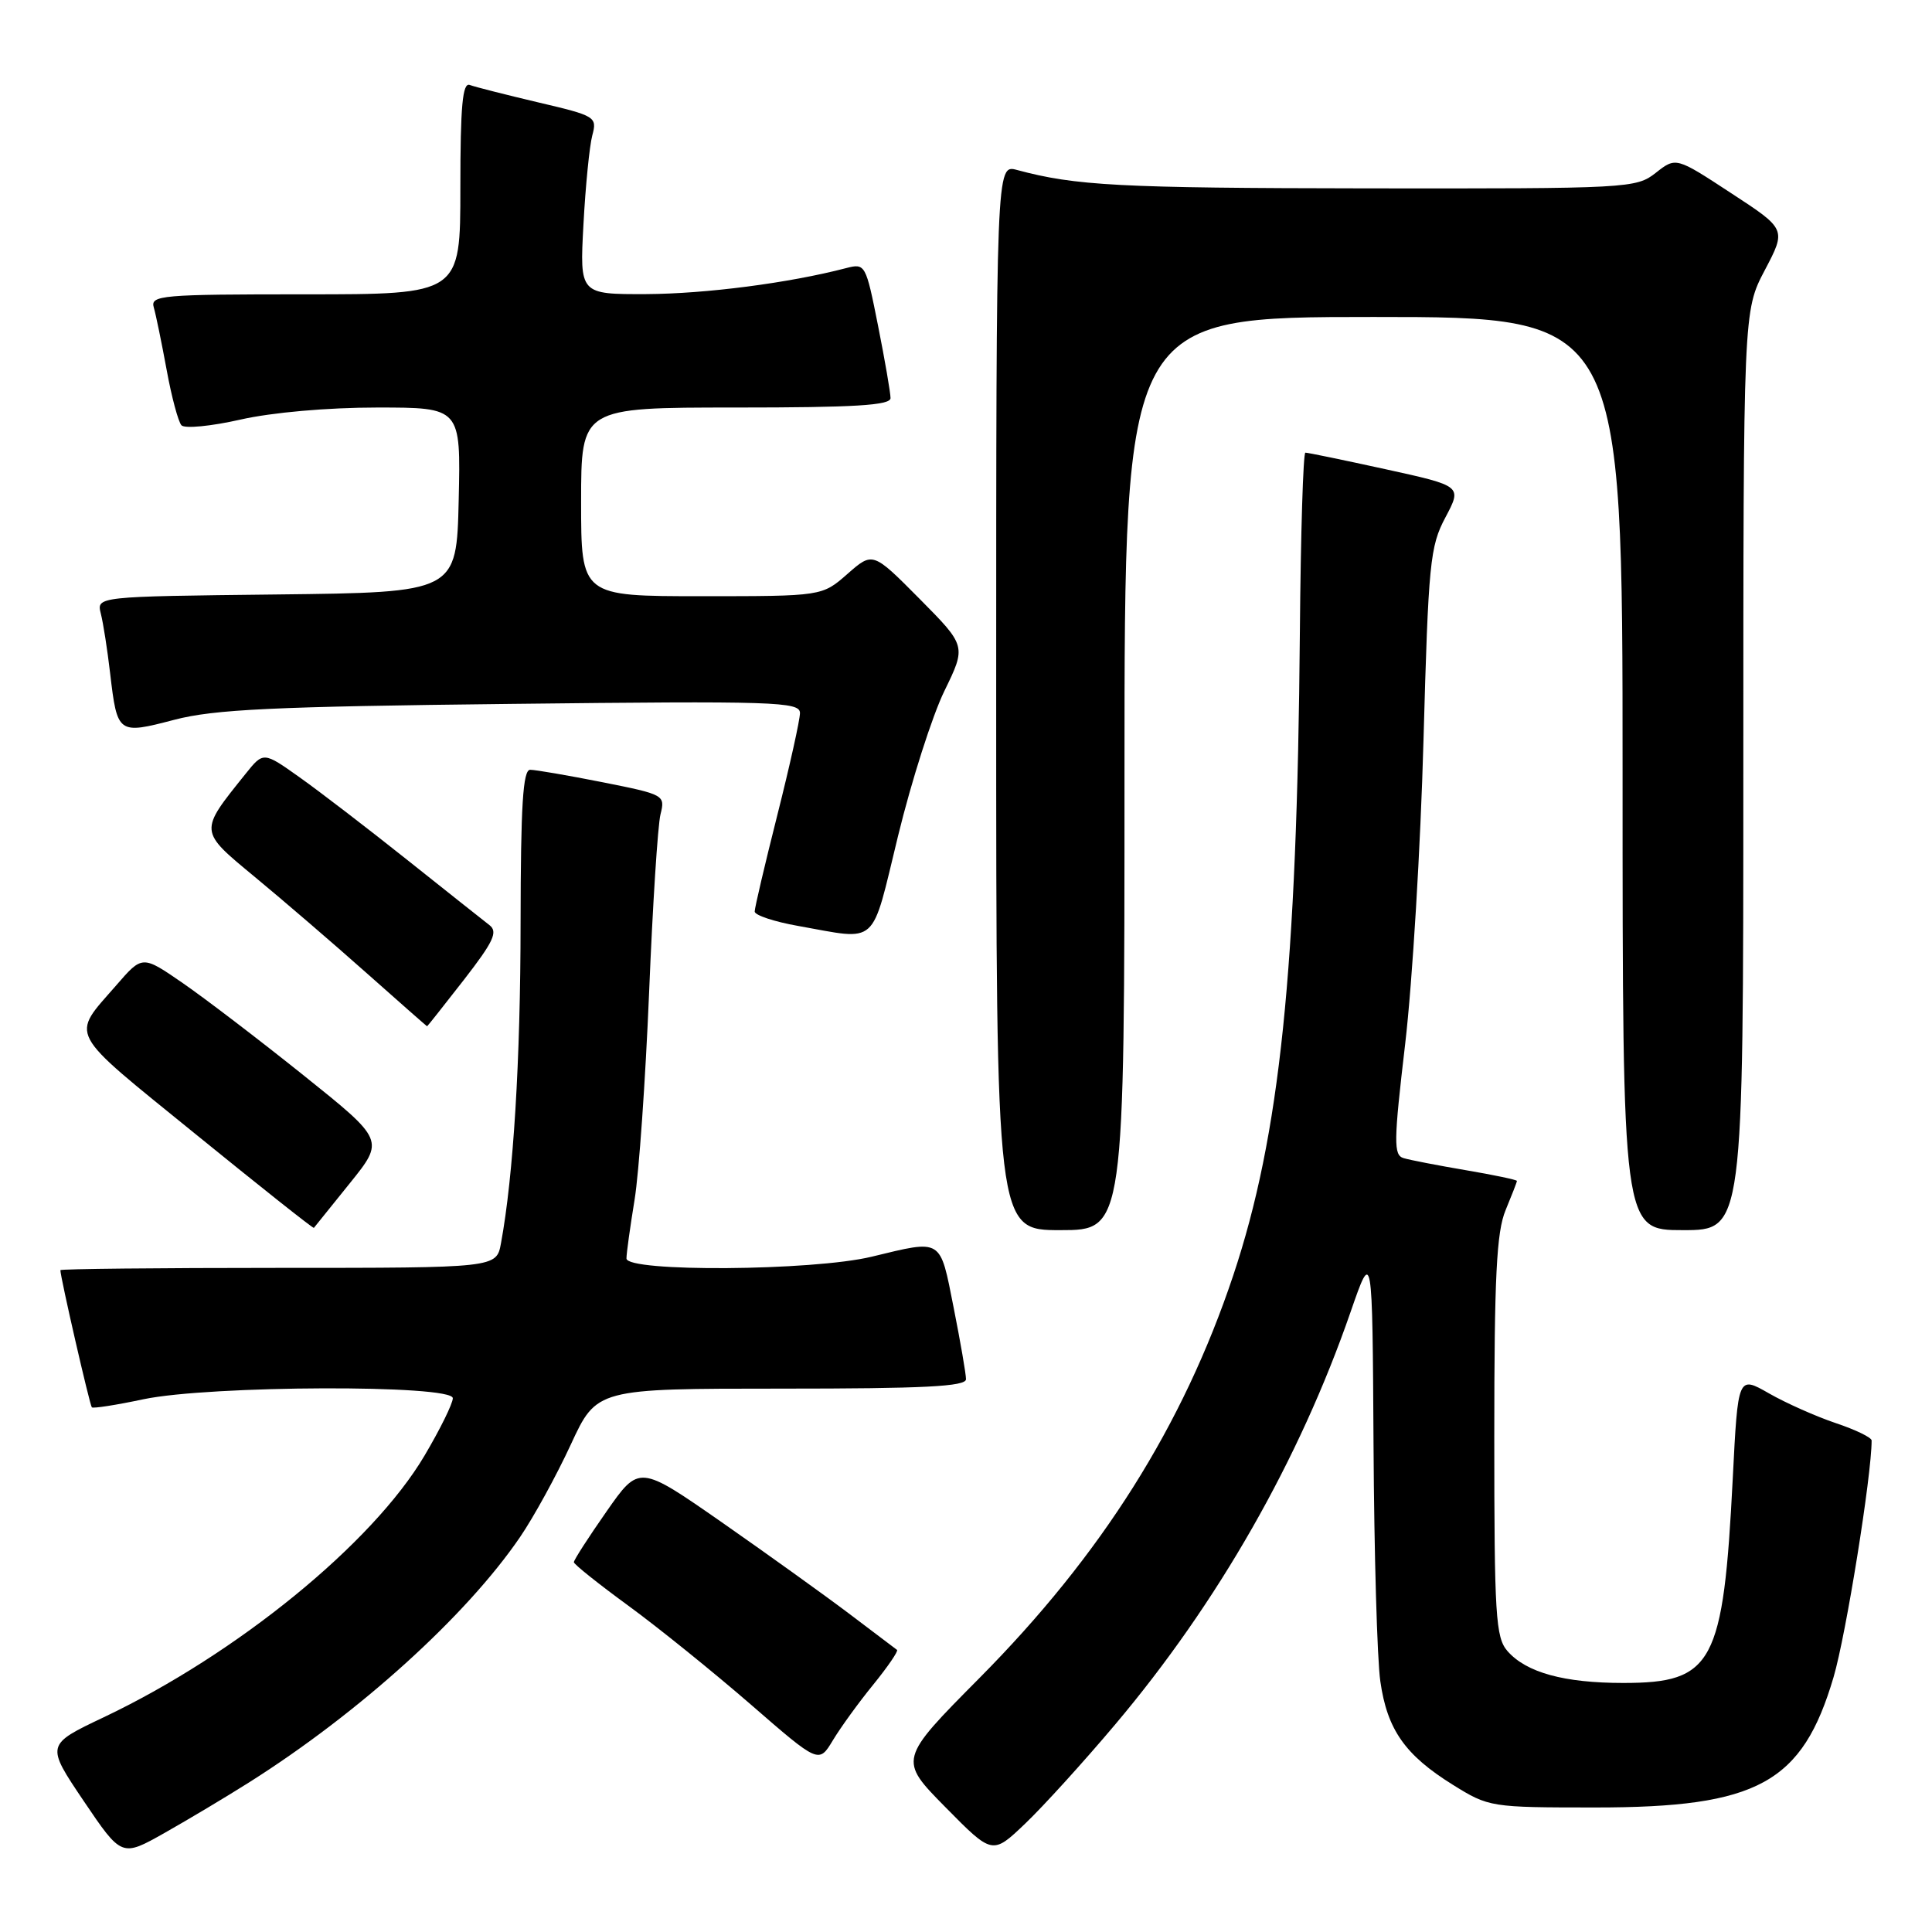 <?xml version="1.0" encoding="UTF-8" standalone="no"?>
<!DOCTYPE svg PUBLIC "-//W3C//DTD SVG 1.1//EN" "http://www.w3.org/Graphics/SVG/1.1/DTD/svg11.dtd" >
<svg xmlns="http://www.w3.org/2000/svg" xmlns:xlink="http://www.w3.org/1999/xlink" version="1.1" viewBox="0 0 256 256">
 <g >
 <path fill="currentColor"
d=" M 33.00 236.18 C 47.58 226.97 61.78 214.12 68.91 203.67 C 70.72 201.02 73.74 195.51 75.63 191.42 C 79.06 184.00 79.06 184.00 103.53 184.00 C 122.44 184.00 128.00 183.72 128.00 182.75 C 128.00 182.06 127.26 177.79 126.36 173.25 C 124.52 163.98 124.94 164.24 115.50 166.52 C 107.69 168.41 83.00 168.58 83.01 166.75 C 83.01 166.06 83.50 162.57 84.08 159.00 C 84.67 155.43 85.53 143.05 86.01 131.50 C 86.48 119.95 87.16 109.33 87.52 107.90 C 88.16 105.35 88.03 105.28 79.84 103.65 C 75.25 102.74 70.94 102.00 70.25 102.00 C 69.29 102.00 69.00 106.73 68.98 122.25 C 68.97 140.53 68.03 155.83 66.38 164.75 C 65.78 168.00 65.78 168.00 36.89 168.00 C 21.00 168.00 8.00 168.14 8.00 168.30 C 8.00 169.24 11.90 186.23 12.17 186.48 C 12.35 186.65 15.42 186.17 19.00 185.41 C 27.79 183.56 60.00 183.45 60.00 185.27 C 60.00 185.97 58.31 189.40 56.25 192.88 C 49.37 204.51 31.42 219.15 13.76 227.54 C 6.07 231.19 6.07 231.19 11.09 238.64 C 16.12 246.08 16.12 246.08 21.81 242.87 C 24.94 241.10 29.98 238.09 33.00 236.18 Z  M 147.77 228.50 C 161.37 212.38 172.18 193.44 178.97 173.81 C 181.85 165.50 181.85 165.50 182.00 191.50 C 182.08 205.80 182.48 219.87 182.90 222.78 C 183.81 229.18 186.17 232.55 192.52 236.50 C 197.28 239.46 197.51 239.50 211.42 239.50 C 232.93 239.50 238.82 236.27 242.96 222.22 C 244.61 216.62 248.00 195.52 248.00 190.87 C 248.00 190.48 245.86 189.44 243.25 188.57 C 240.64 187.69 236.65 185.92 234.40 184.63 C 230.29 182.28 230.29 182.28 229.60 195.89 C 228.35 220.47 227.00 223.00 215.09 223.00 C 207.25 223.00 202.24 221.62 199.75 218.78 C 198.18 216.98 198.00 214.09 198.00 190.36 C 198.00 169.13 198.30 163.23 199.50 160.35 C 200.32 158.37 201.00 156.63 201.00 156.48 C 201.00 156.33 197.96 155.69 194.25 155.06 C 190.54 154.43 186.82 153.71 185.99 153.46 C 184.64 153.06 184.66 151.37 186.20 138.26 C 187.15 130.14 188.24 112.07 188.62 98.10 C 189.27 74.57 189.48 72.39 191.53 68.55 C 193.73 64.40 193.73 64.40 183.62 62.18 C 178.05 60.96 173.26 59.97 172.97 59.98 C 172.68 59.99 172.35 70.69 172.24 83.75 C 171.87 128.51 169.60 150.47 163.41 169.00 C 156.75 188.92 145.98 206.01 129.80 222.33 C 119.06 233.16 119.06 233.16 125.28 239.47 C 131.50 245.78 131.50 245.78 135.84 241.64 C 138.23 239.36 143.60 233.45 147.77 228.50 Z  M 115.73 223.20 C 117.65 220.83 119.06 218.77 118.86 218.62 C 118.66 218.47 115.80 216.31 112.50 213.81 C 109.20 211.32 101.59 205.86 95.60 201.68 C 84.69 194.09 84.69 194.09 80.36 200.29 C 77.97 203.71 76.03 206.72 76.04 207.00 C 76.05 207.28 79.31 209.88 83.28 212.78 C 87.25 215.68 94.55 221.58 99.50 225.87 C 108.50 233.69 108.50 233.69 110.36 230.60 C 111.39 228.89 113.80 225.56 115.73 223.20 Z  M 46.35 156.79 C 50.95 151.08 50.95 151.08 40.24 142.50 C 34.35 137.78 27.13 132.27 24.20 130.25 C 18.86 126.57 18.86 126.57 15.42 130.54 C 9.35 137.52 8.70 136.29 25.82 150.20 C 34.41 157.18 41.50 162.81 41.59 162.70 C 41.67 162.59 43.81 159.93 46.35 156.79 Z  M 149.00 102.50 C 149.00 42.00 149.00 42.00 182.00 42.00 C 215.00 42.00 215.00 42.00 215.00 102.50 C 215.00 163.00 215.00 163.00 223.00 163.00 C 231.00 163.00 231.00 163.00 231.00 102.10 C 231.00 41.20 231.00 41.20 233.85 35.79 C 236.70 30.37 236.70 30.37 229.38 25.59 C 222.07 20.80 222.07 20.80 219.40 22.90 C 216.80 24.95 215.81 25.00 181.12 24.96 C 148.27 24.92 142.52 24.61 134.75 22.52 C 132.00 21.78 132.00 21.78 132.00 92.39 C 132.00 163.00 132.00 163.00 140.50 163.00 C 149.00 163.00 149.00 163.00 149.00 102.50 Z  M 61.47 129.83 C 65.40 124.76 66.01 123.47 64.85 122.58 C 64.08 121.99 59.19 118.10 53.97 113.95 C 48.76 109.80 42.34 104.87 39.70 103.00 C 34.90 99.59 34.90 99.59 32.53 102.55 C 26.34 110.26 26.32 110.04 33.79 116.22 C 37.48 119.27 44.10 124.96 48.50 128.87 C 52.90 132.78 56.54 135.98 56.59 135.99 C 56.64 135.99 58.83 133.22 61.47 129.83 Z  M 119.00 110.75 C 120.78 103.46 123.54 94.82 125.14 91.55 C 128.04 85.60 128.04 85.60 121.85 79.35 C 115.65 73.10 115.65 73.10 112.29 76.05 C 108.93 79.00 108.93 79.00 92.97 79.00 C 77.00 79.00 77.00 79.00 77.00 66.50 C 77.00 54.00 77.00 54.00 97.50 54.00 C 113.23 54.00 118.00 53.71 118.00 52.75 C 118.00 52.06 117.26 47.76 116.35 43.18 C 114.72 34.99 114.66 34.87 112.10 35.53 C 104.51 37.51 93.50 38.93 85.65 38.97 C 76.81 39.00 76.81 39.00 77.31 29.75 C 77.58 24.66 78.11 19.35 78.48 17.95 C 79.14 15.48 78.92 15.35 71.33 13.57 C 67.02 12.55 62.94 11.52 62.25 11.26 C 61.29 10.89 61.00 14.02 61.00 24.89 C 61.00 39.00 61.00 39.00 40.43 39.00 C 21.32 39.00 19.90 39.12 20.38 40.75 C 20.66 41.71 21.42 45.42 22.08 49.00 C 22.73 52.58 23.62 55.88 24.04 56.35 C 24.46 56.82 27.97 56.48 31.85 55.60 C 36.03 54.65 43.41 54.00 49.98 54.00 C 61.06 54.00 61.06 54.00 60.78 66.25 C 60.50 78.50 60.50 78.50 36.65 78.77 C 12.79 79.04 12.79 79.04 13.36 81.31 C 13.68 82.56 14.23 86.10 14.59 89.19 C 15.54 97.27 15.62 97.33 23.08 95.38 C 28.38 93.99 36.17 93.62 67.75 93.27 C 102.72 92.87 106.00 92.98 106.00 94.48 C 106.00 95.38 104.65 101.46 103.00 108.00 C 101.35 114.54 100.00 120.29 100.00 120.78 C 100.00 121.27 102.59 122.13 105.75 122.69 C 116.52 124.60 115.37 125.63 119.00 110.75 Z "/>
</g>
</svg>